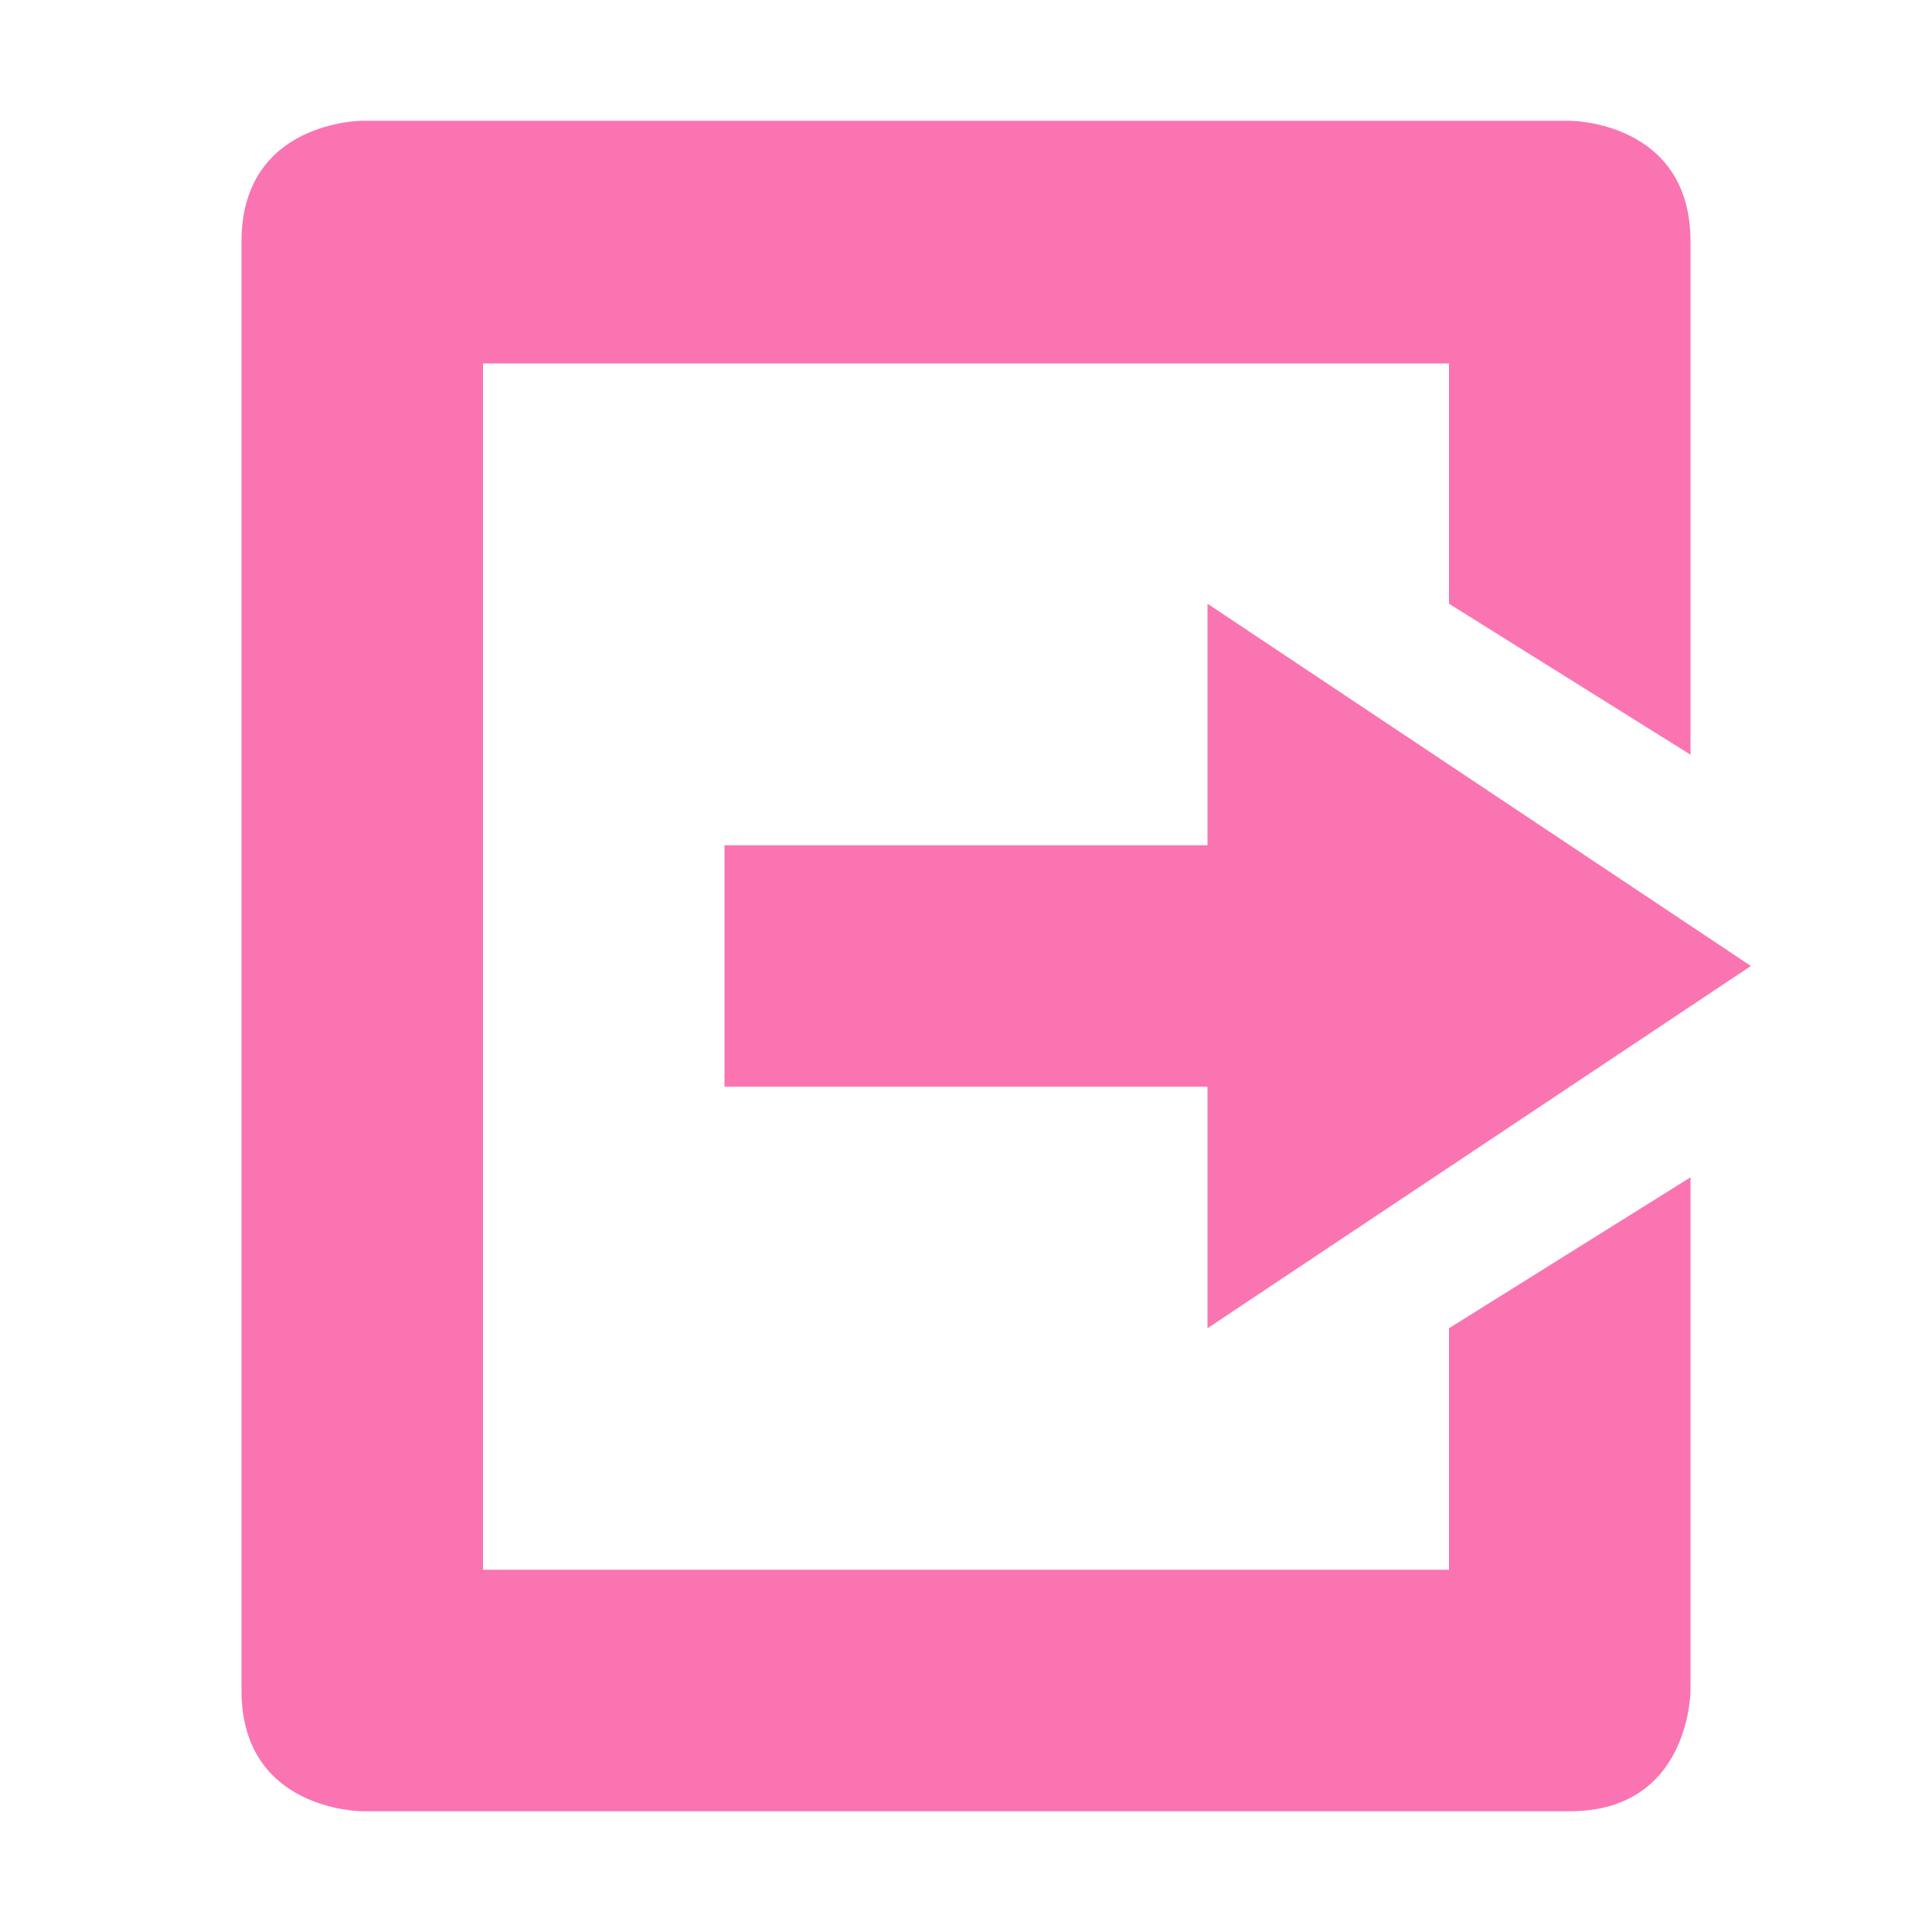 <svg xmlns="http://www.w3.org/2000/svg" width="16" height="16" version="1.1">
 <path style="fill:#fa74b2" d="M 3,15 C 3,15 2,15 2,14 V 11 2 C 2,1 3,1 3,1 H 13 C 13,1 14,1 14,2 V 6.25 L 12,5 V 3.01 H 4 V 13 H 12 V 11 L 14,9.75 V 14 C 14,14 14,15 13,15 Z"/>
 <path style="fill:#fa74b2" d="M 10,11 V 9 H 6 V 7 H 10 V 5 L 14.5,8 Z"/>
</svg>
